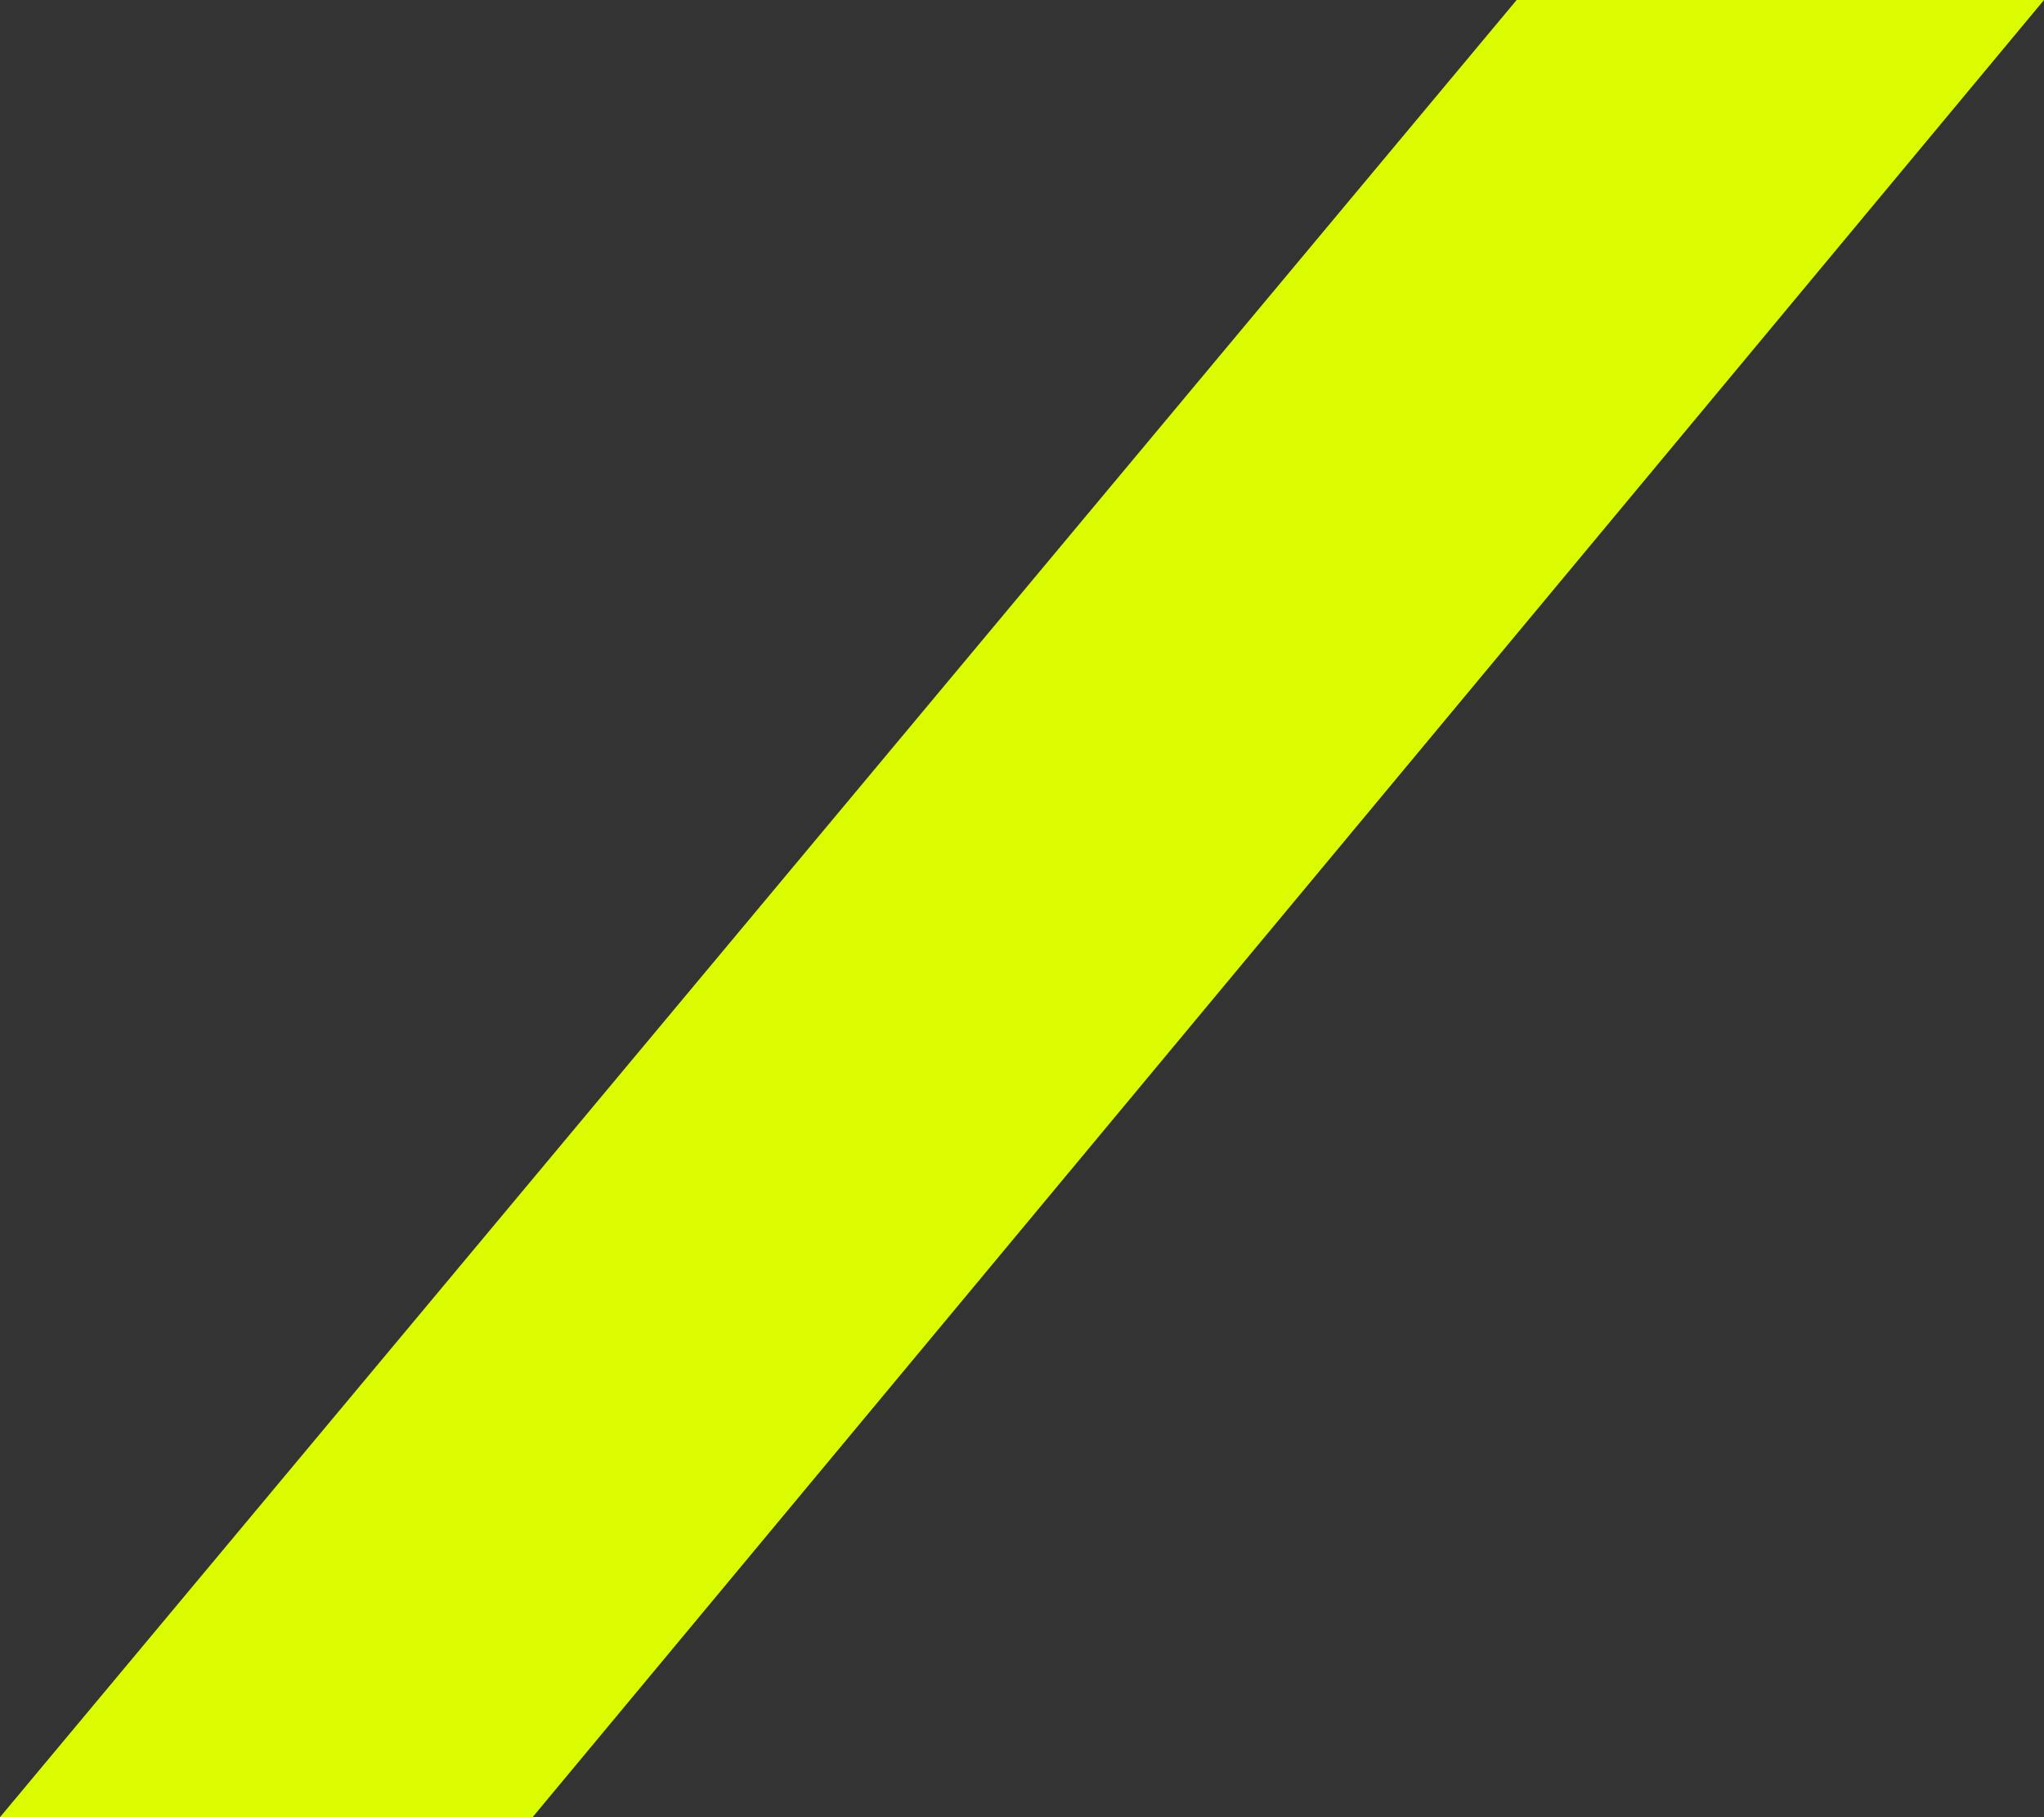 <svg xmlns="http://www.w3.org/2000/svg" width="18" height="16" viewBox="0 0 18 16">
  <rect x="0" y="0" width="18" height="16" fill="#333333" stroke="none"/>
  <path id="패스_32" data-name="패스 32" d="M1406.167-1361.541l-13.356,16h4.69l13.31-16Z" transform="translate(-1392.811 1361.541)" fill="#dbfc00"/>
</svg>
